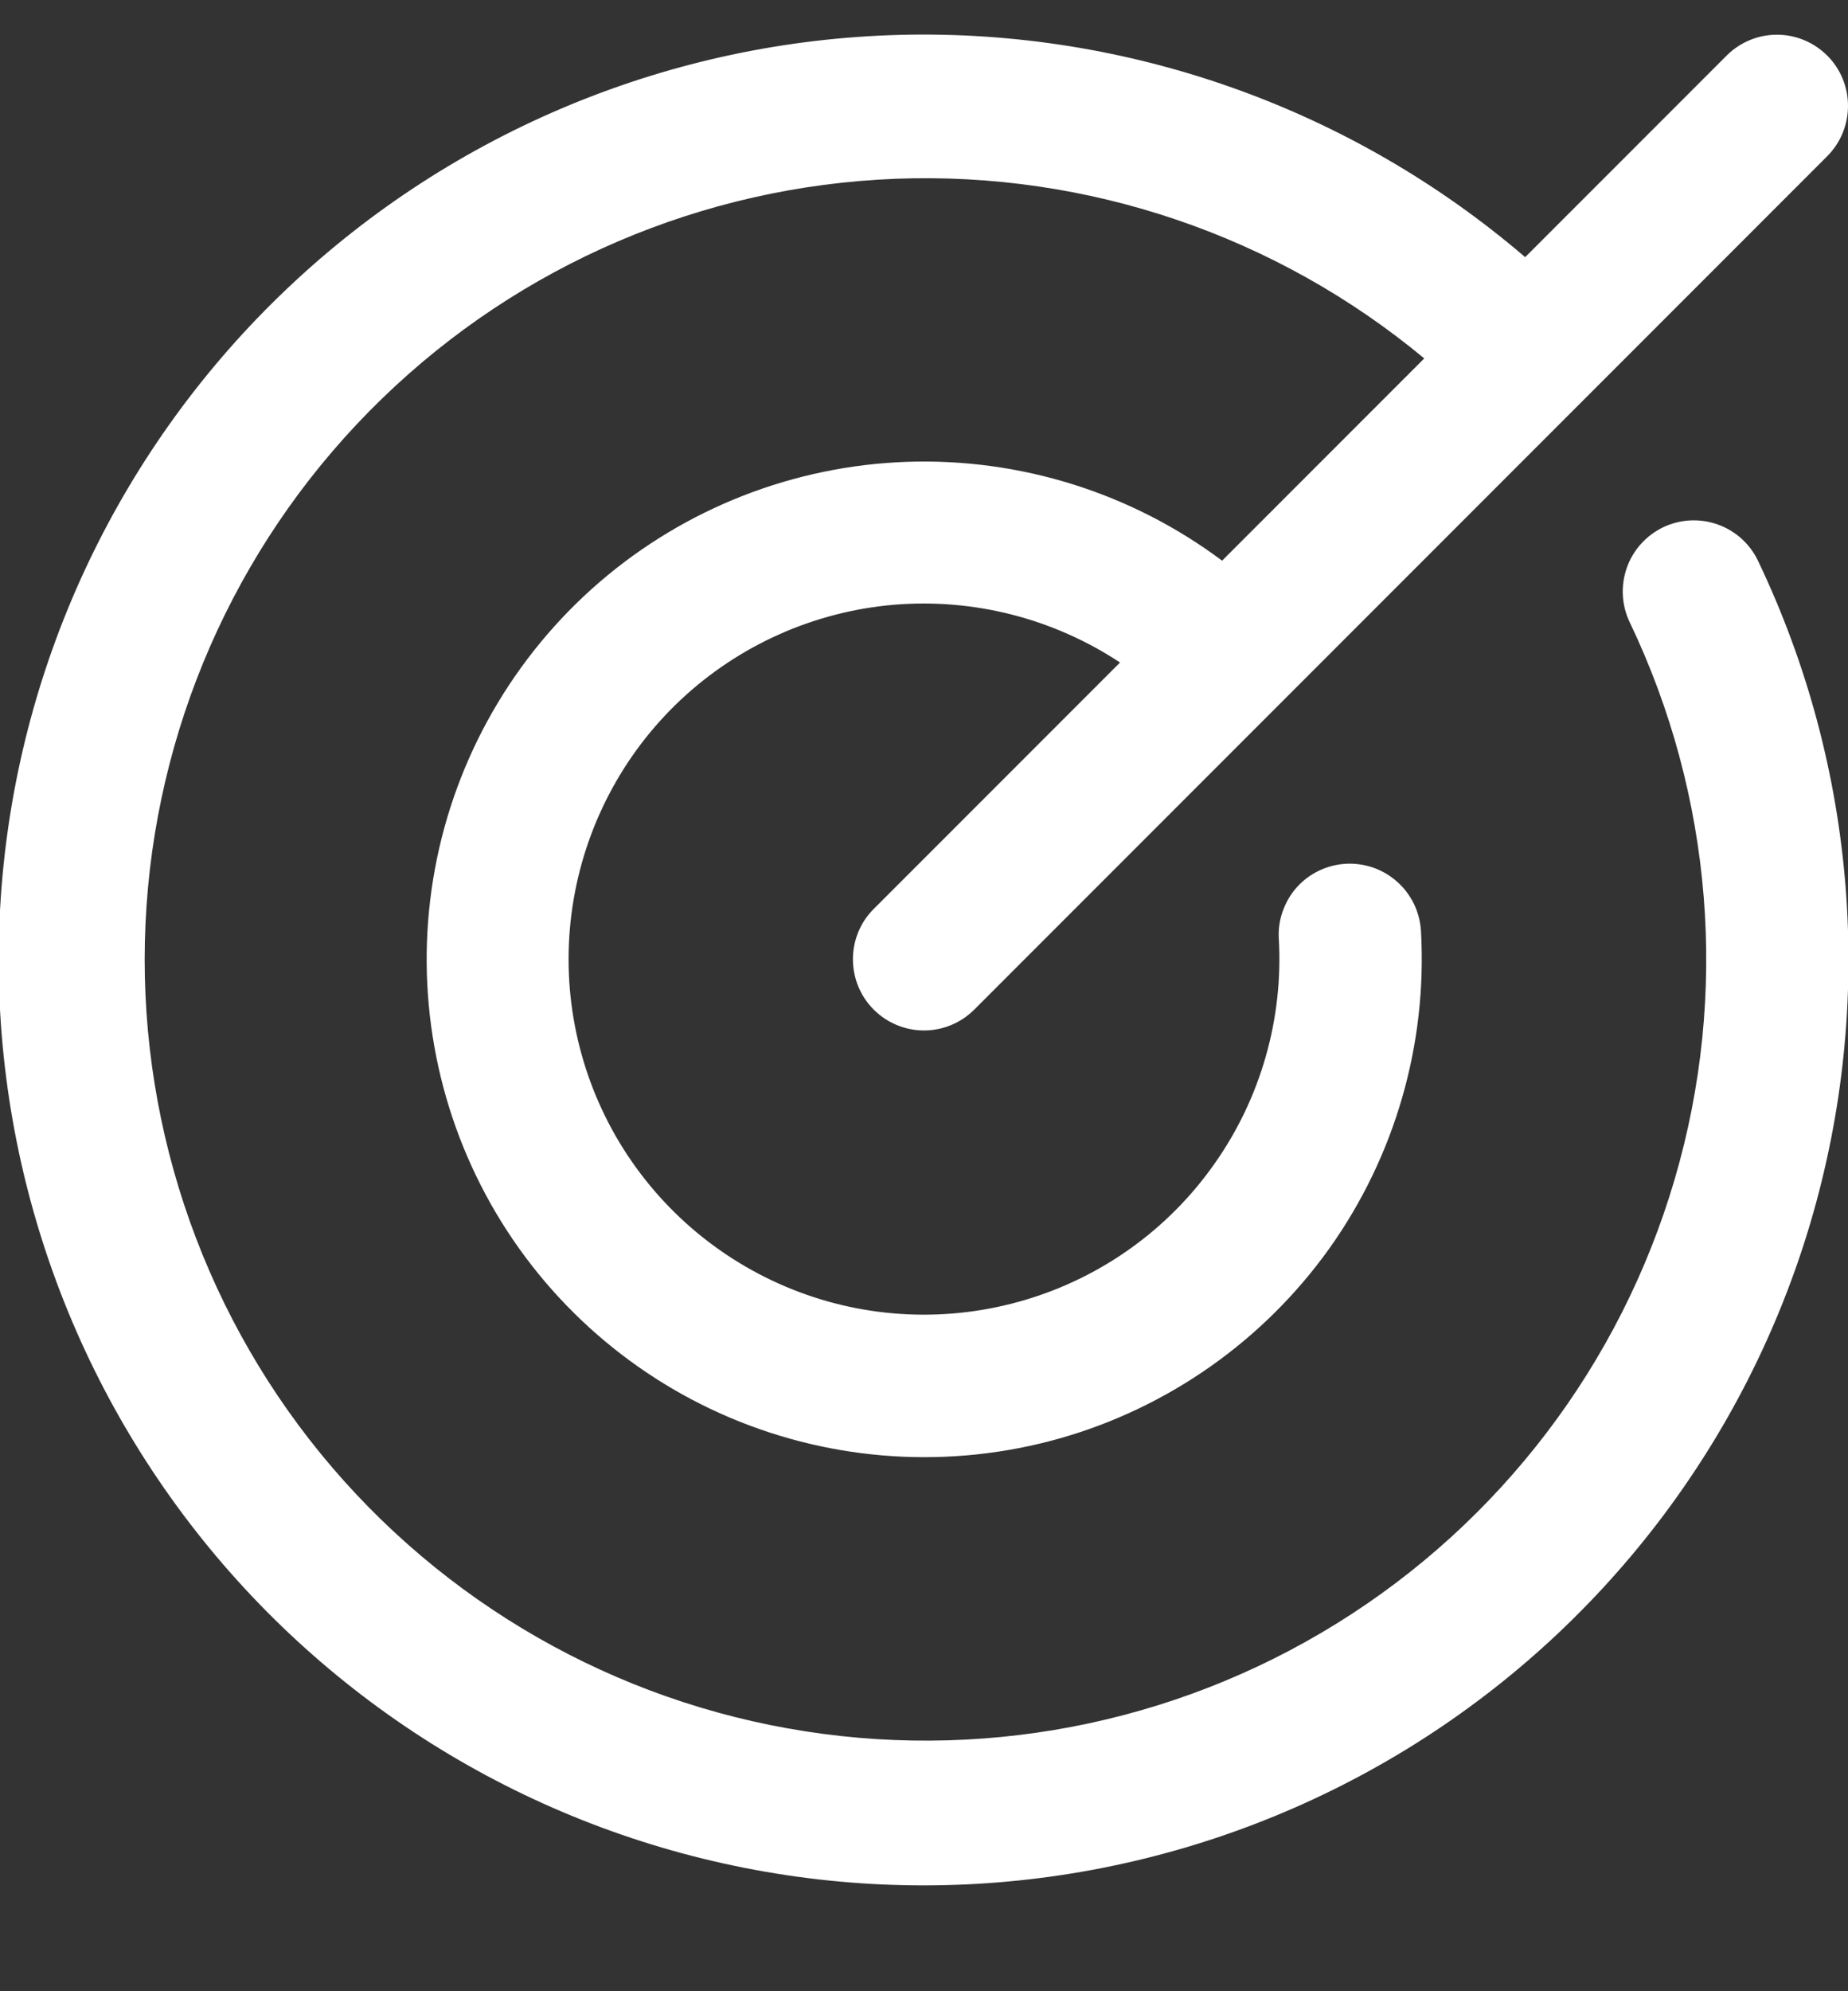 <svg width="13" height="14" viewBox="0 0 13 14" fill="none" xmlns="http://www.w3.org/2000/svg">
<rect x="0" y="0" width="13" height="14" fill="#333333" stroke="none"/>
<path d="M12.367 3.943C13.061 5.394 13.192 7.051 12.737 8.593C12.281 10.136 11.27 11.455 9.899 12.296C8.527 13.137 6.893 13.44 5.312 13.147C3.73 12.854 2.313 11.986 1.334 10.709C0.356 9.433 -0.116 7.839 0.011 6.236C0.138 4.632 0.855 3.133 2.022 2.027C3.19 0.92 4.726 0.286 6.334 0.245C7.942 0.205 9.508 0.762 10.729 1.808L12.146 0.391C12.24 0.297 12.367 0.244 12.5 0.244C12.633 0.244 12.76 0.297 12.854 0.391C12.948 0.484 13 0.612 13 0.744C13 0.877 12.948 1.004 12.854 1.098L6.854 7.098C6.76 7.192 6.633 7.245 6.5 7.245C6.367 7.245 6.24 7.192 6.146 7.098C6.052 7.004 6 6.877 6 6.744C6 6.612 6.052 6.484 6.146 6.391L7.879 4.658C7.409 4.348 6.849 4.205 6.288 4.252C5.727 4.3 5.198 4.536 4.788 4.921C4.378 5.306 4.11 5.819 4.027 6.376C3.944 6.933 4.052 7.501 4.332 7.989C4.613 8.477 5.05 8.856 5.573 9.065C6.095 9.274 6.673 9.3 7.213 9.139C7.752 8.979 8.222 8.641 8.545 8.18C8.869 7.72 9.028 7.163 8.996 6.601C8.992 6.536 9.001 6.47 9.023 6.408C9.045 6.346 9.078 6.288 9.122 6.239C9.166 6.19 9.219 6.15 9.278 6.122C9.338 6.093 9.402 6.077 9.467 6.073C9.6 6.066 9.73 6.111 9.829 6.2C9.878 6.243 9.918 6.297 9.947 6.356C9.975 6.415 9.992 6.479 9.996 6.545C10.041 7.34 9.814 8.128 9.352 8.777C8.889 9.425 8.219 9.897 7.452 10.114C6.685 10.33 5.868 10.278 5.134 9.967C4.401 9.656 3.795 9.104 3.418 8.402C3.041 7.7 2.915 6.89 3.06 6.107C3.205 5.324 3.614 4.613 4.217 4.093C4.821 3.573 5.584 3.275 6.38 3.247C7.177 3.22 7.959 3.465 8.597 3.942L10.019 2.52C8.977 1.655 7.652 1.205 6.299 1.257C4.945 1.31 3.659 1.86 2.687 2.803C1.714 3.746 1.125 5.014 1.031 6.365C0.937 7.717 1.346 9.055 2.178 10.123C3.011 11.191 4.209 11.914 5.542 12.152C6.875 12.391 8.25 12.129 9.401 11.416C10.553 10.703 11.4 9.59 11.781 8.29C12.162 6.991 12.049 5.596 11.464 4.374C11.407 4.255 11.4 4.117 11.444 3.992C11.488 3.867 11.58 3.765 11.7 3.707C11.82 3.65 11.957 3.643 12.082 3.687C12.207 3.731 12.31 3.823 12.367 3.943Z" fill="white"/>
</svg>

